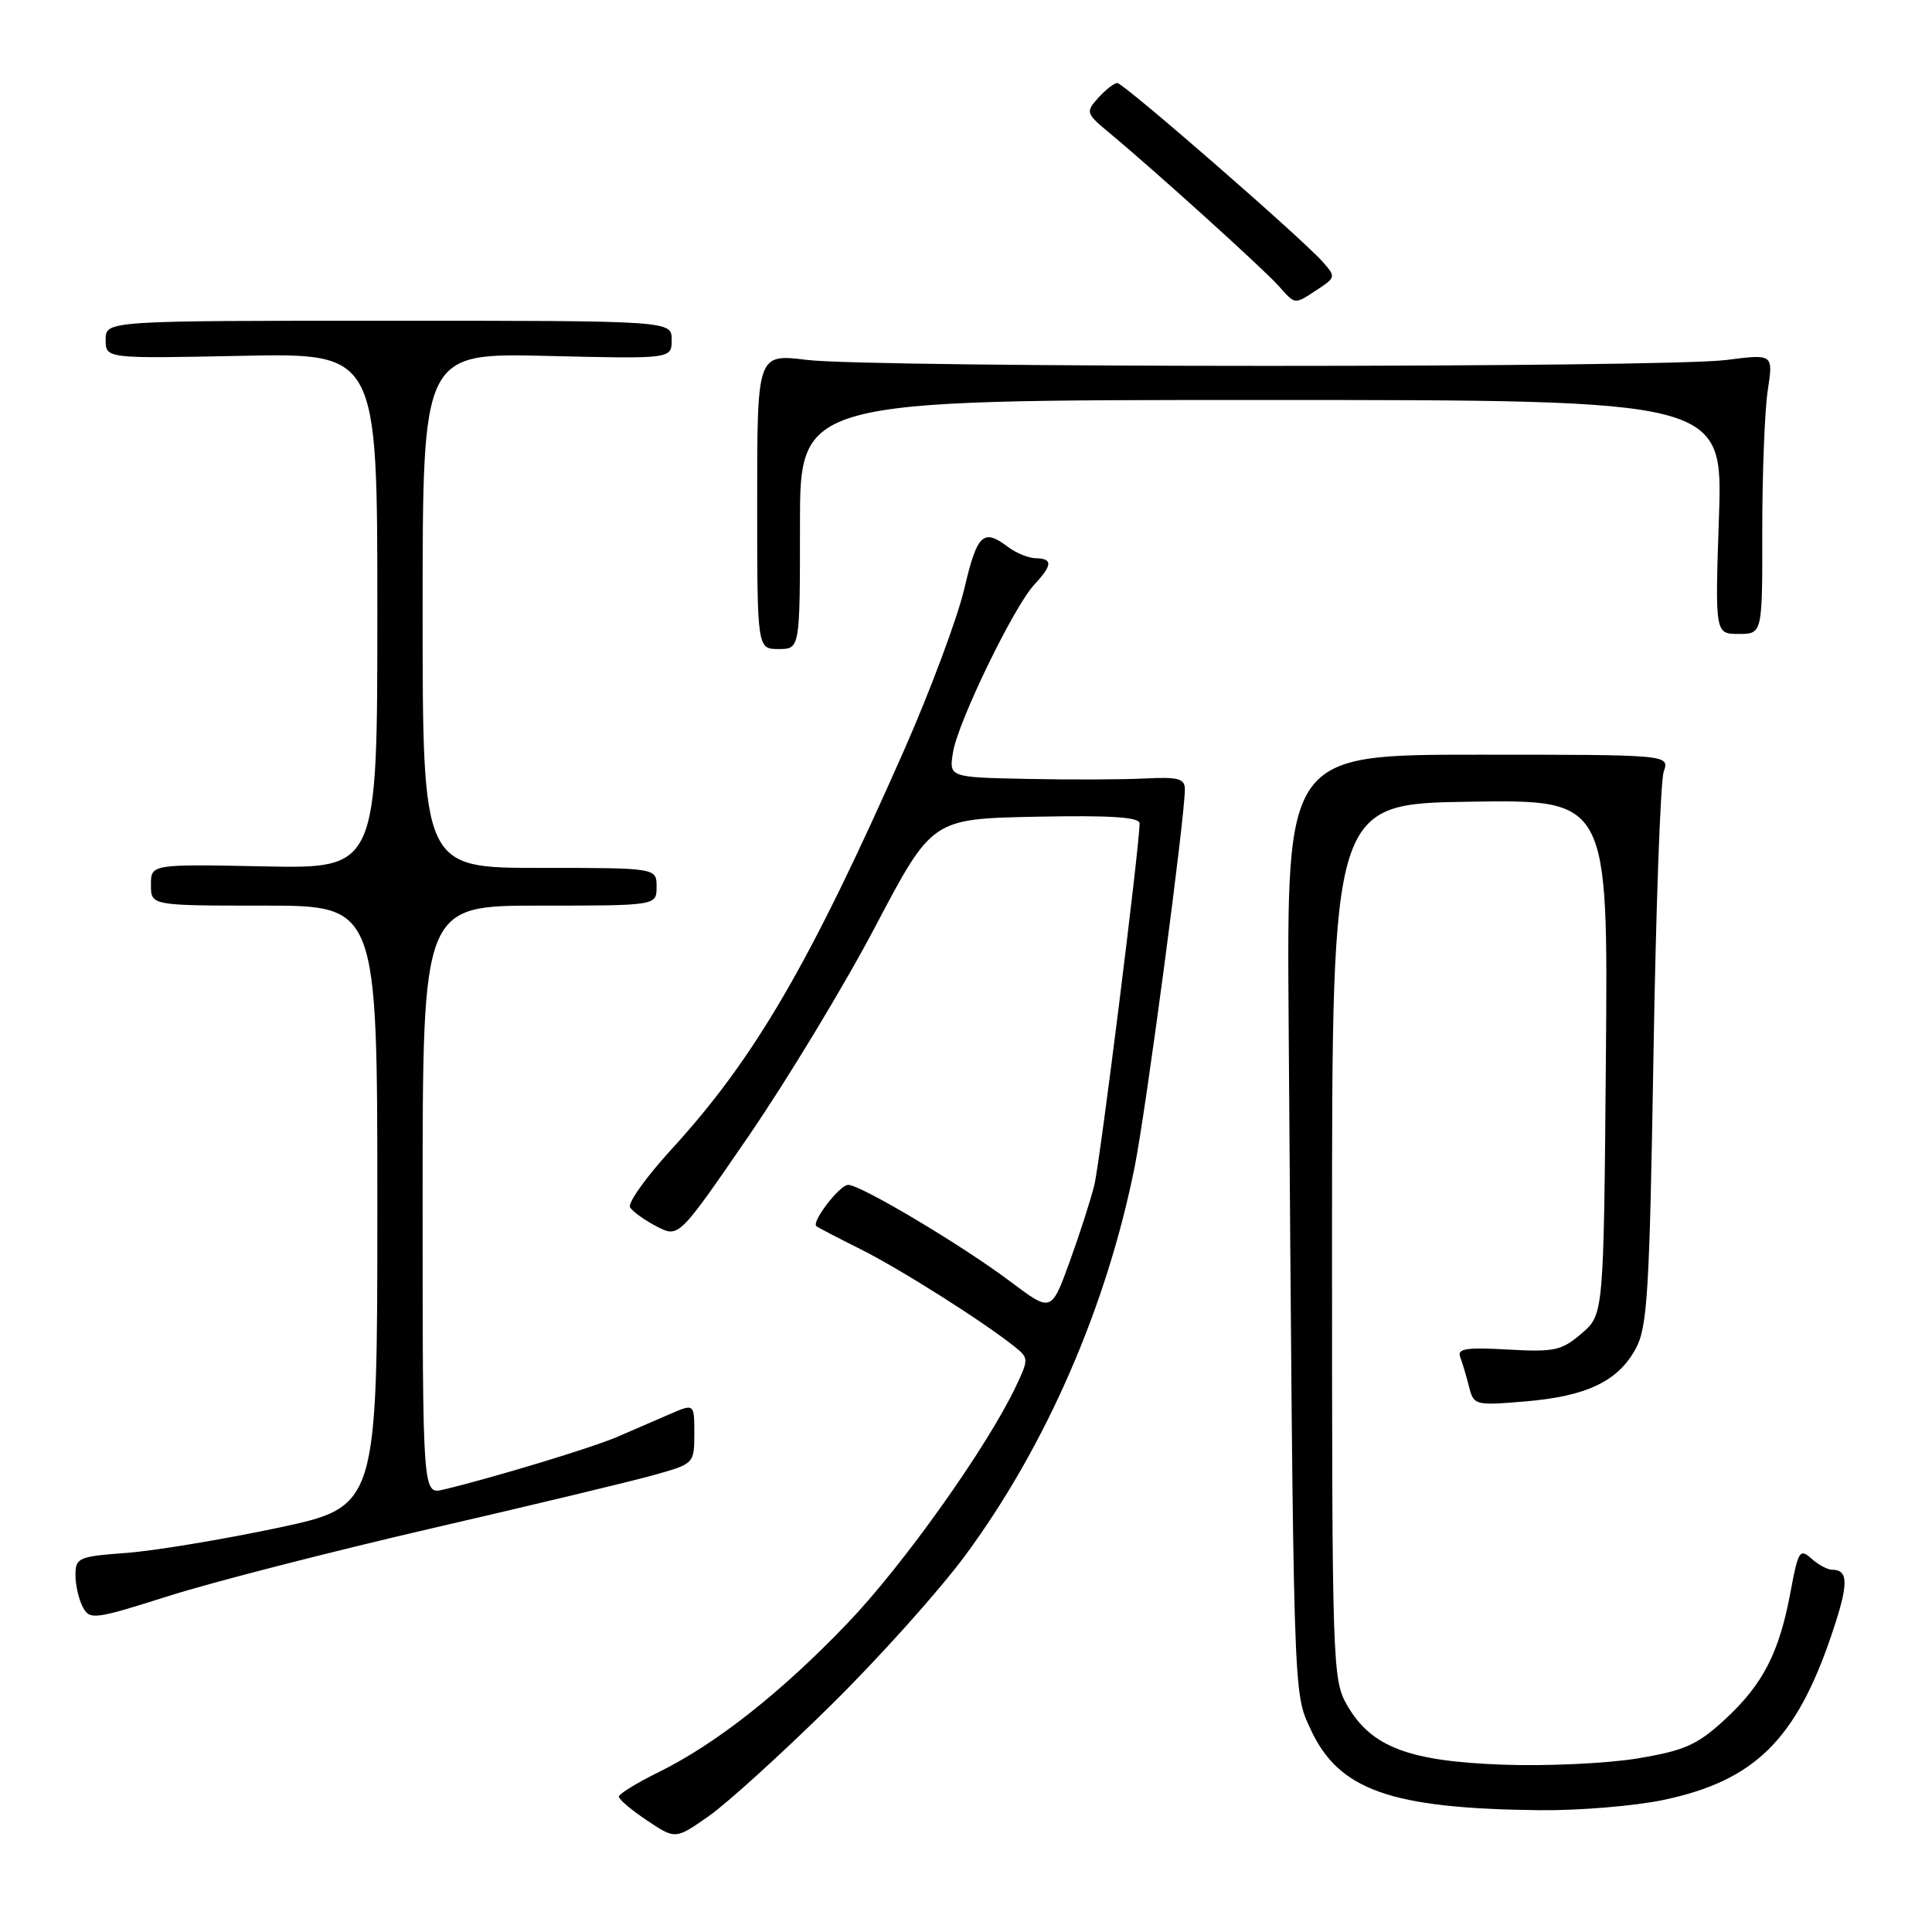 <?xml version="1.0" encoding="UTF-8" standalone="no"?>
<!DOCTYPE svg PUBLIC "-//W3C//DTD SVG 1.1//EN" "http://www.w3.org/Graphics/SVG/1.1/DTD/svg11.dtd" >
<svg xmlns="http://www.w3.org/2000/svg" xmlns:xlink="http://www.w3.org/1999/xlink" version="1.1" viewBox="0 0 256 256">
 <g >
 <path fill="currentColor"
d=" M 110.05 226.00 C 116.47 219.68 124.53 210.69 127.96 206.02 C 138.64 191.53 146.68 173.04 150.37 154.50 C 151.87 146.98 157.00 108.34 157.00 104.60 C 157.00 103.17 156.15 102.93 151.75 103.15 C 148.86 103.30 141.83 103.33 136.12 103.21 C 125.74 103.00 125.74 103.00 126.28 99.67 C 126.93 95.65 134.37 80.31 137.07 77.44 C 139.46 74.88 139.51 74.01 137.25 73.97 C 136.29 73.95 134.63 73.28 133.56 72.47 C 130.27 69.98 129.48 70.75 127.77 78.03 C 126.86 81.90 123.29 91.46 119.85 99.28 C 107.35 127.62 99.97 140.29 89.00 152.26 C 85.62 155.95 83.14 159.42 83.49 159.99 C 83.84 160.55 85.43 161.69 87.03 162.52 C 89.94 164.02 89.94 164.02 99.22 150.50 C 104.32 143.06 111.88 130.57 116.00 122.74 C 123.50 108.50 123.50 108.50 137.25 108.22 C 147.20 108.02 151.00 108.27 151.00 109.11 C 151.00 112.07 145.77 153.90 145.01 157.00 C 144.54 158.93 143.07 163.51 141.73 167.20 C 139.30 173.89 139.30 173.89 133.90 169.83 C 127.56 165.05 114.05 157.00 112.39 157.00 C 111.27 157.00 107.51 161.88 108.17 162.47 C 108.35 162.63 110.97 164.00 114.00 165.51 C 119.25 168.13 130.31 175.13 134.44 178.44 C 136.32 179.95 136.32 180.10 134.59 183.75 C 130.78 191.76 119.75 207.29 112.37 215.01 C 103.56 224.23 94.88 231.08 87.25 234.83 C 84.36 236.25 82.00 237.71 82.00 238.07 C 82.00 238.43 83.69 239.86 85.75 241.23 C 89.50 243.74 89.50 243.74 93.95 240.62 C 96.39 238.90 103.64 232.32 110.05 226.00 Z  M 220.43 238.50 C 232.48 235.95 237.96 230.56 242.68 216.65 C 244.96 209.93 244.98 208.00 242.77 208.00 C 242.16 208.00 240.91 207.33 240.00 206.50 C 238.49 205.14 238.26 205.51 237.25 210.96 C 235.75 219.02 233.60 223.19 228.55 227.85 C 224.91 231.20 223.25 231.95 217.05 232.99 C 213.06 233.66 205.01 234.04 199.15 233.83 C 186.68 233.38 181.71 231.49 178.53 226.00 C 176.55 222.59 176.50 220.95 176.50 164.50 C 176.50 106.50 176.50 106.50 194.79 106.23 C 213.08 105.95 213.08 105.95 212.79 140.06 C 212.50 174.18 212.50 174.18 209.57 176.69 C 206.94 178.96 205.97 179.17 199.80 178.82 C 194.29 178.51 193.05 178.70 193.48 179.81 C 193.77 180.57 194.30 182.33 194.65 183.73 C 195.27 186.21 195.44 186.25 202.07 185.70 C 210.24 185.01 214.37 183.05 216.73 178.73 C 218.29 175.88 218.57 171.35 219.09 140.00 C 219.41 120.47 220.02 103.49 220.45 102.25 C 221.23 100.00 221.23 100.00 195.87 100.00 C 170.50 100.00 170.50 100.00 170.75 135.25 C 171.41 226.22 171.34 224.07 173.64 229.09 C 177.36 237.21 184.23 239.64 204.00 239.86 C 209.22 239.92 216.62 239.30 220.43 238.50 Z  M 57.18 202.52 C 70.56 199.43 83.86 196.24 86.75 195.42 C 91.96 193.96 92.00 193.91 92.00 189.96 C 92.00 185.97 92.00 185.97 88.75 187.38 C 86.96 188.16 83.84 189.51 81.82 190.38 C 78.46 191.83 65.44 195.78 58.75 197.38 C 56.00 198.04 56.00 198.04 56.00 159.02 C 56.00 120.00 56.00 120.00 71.50 120.00 C 87.00 120.00 87.00 120.00 87.00 117.50 C 87.00 115.00 87.00 115.00 71.50 115.00 C 56.00 115.00 56.00 115.00 56.00 80.88 C 56.00 46.77 56.00 46.77 72.50 47.16 C 89.00 47.56 89.00 47.56 89.00 45.03 C 89.00 42.50 89.00 42.50 51.50 42.50 C 14.00 42.50 14.00 42.50 14.00 45.01 C 14.00 47.52 14.00 47.52 32.00 47.15 C 50.00 46.78 50.00 46.78 50.00 80.94 C 50.00 115.10 50.00 115.10 35.00 114.80 C 20.00 114.50 20.00 114.50 20.00 117.25 C 20.00 120.00 20.00 120.00 35.00 120.00 C 50.00 120.00 50.00 120.00 50.00 159.83 C 50.00 199.65 50.00 199.65 36.75 202.46 C 29.46 204.00 20.46 205.49 16.75 205.77 C 10.40 206.24 10.00 206.41 10.00 208.70 C 10.00 210.04 10.44 211.95 10.98 212.96 C 11.90 214.68 12.51 214.60 22.40 211.46 C 28.15 209.64 43.80 205.62 57.18 202.52 Z  M 106.00 69.50 C 106.00 53.00 106.00 53.00 167.14 53.00 C 228.29 53.00 228.29 53.00 227.77 68.50 C 227.25 84.00 227.25 84.00 230.39 84.00 C 233.53 84.00 233.53 84.00 233.51 70.25 C 233.51 62.69 233.83 54.34 234.24 51.70 C 234.97 46.90 234.97 46.90 228.74 47.70 C 220.55 48.75 115.43 48.74 106.92 47.69 C 100.33 46.88 100.33 46.88 100.33 66.44 C 100.33 86.00 100.33 86.00 103.17 86.00 C 106.00 86.00 106.00 86.00 106.00 69.50 Z  M 174.57 38.36 C 176.98 36.78 177.01 36.66 175.28 34.71 C 172.53 31.59 148.88 11.00 148.05 11.00 C 147.64 11.00 146.51 11.88 145.53 12.96 C 143.82 14.86 143.87 15.02 147.12 17.71 C 152.89 22.50 167.41 35.62 169.40 37.86 C 171.69 40.42 171.46 40.40 174.57 38.36 Z "/>
</g>
</svg>